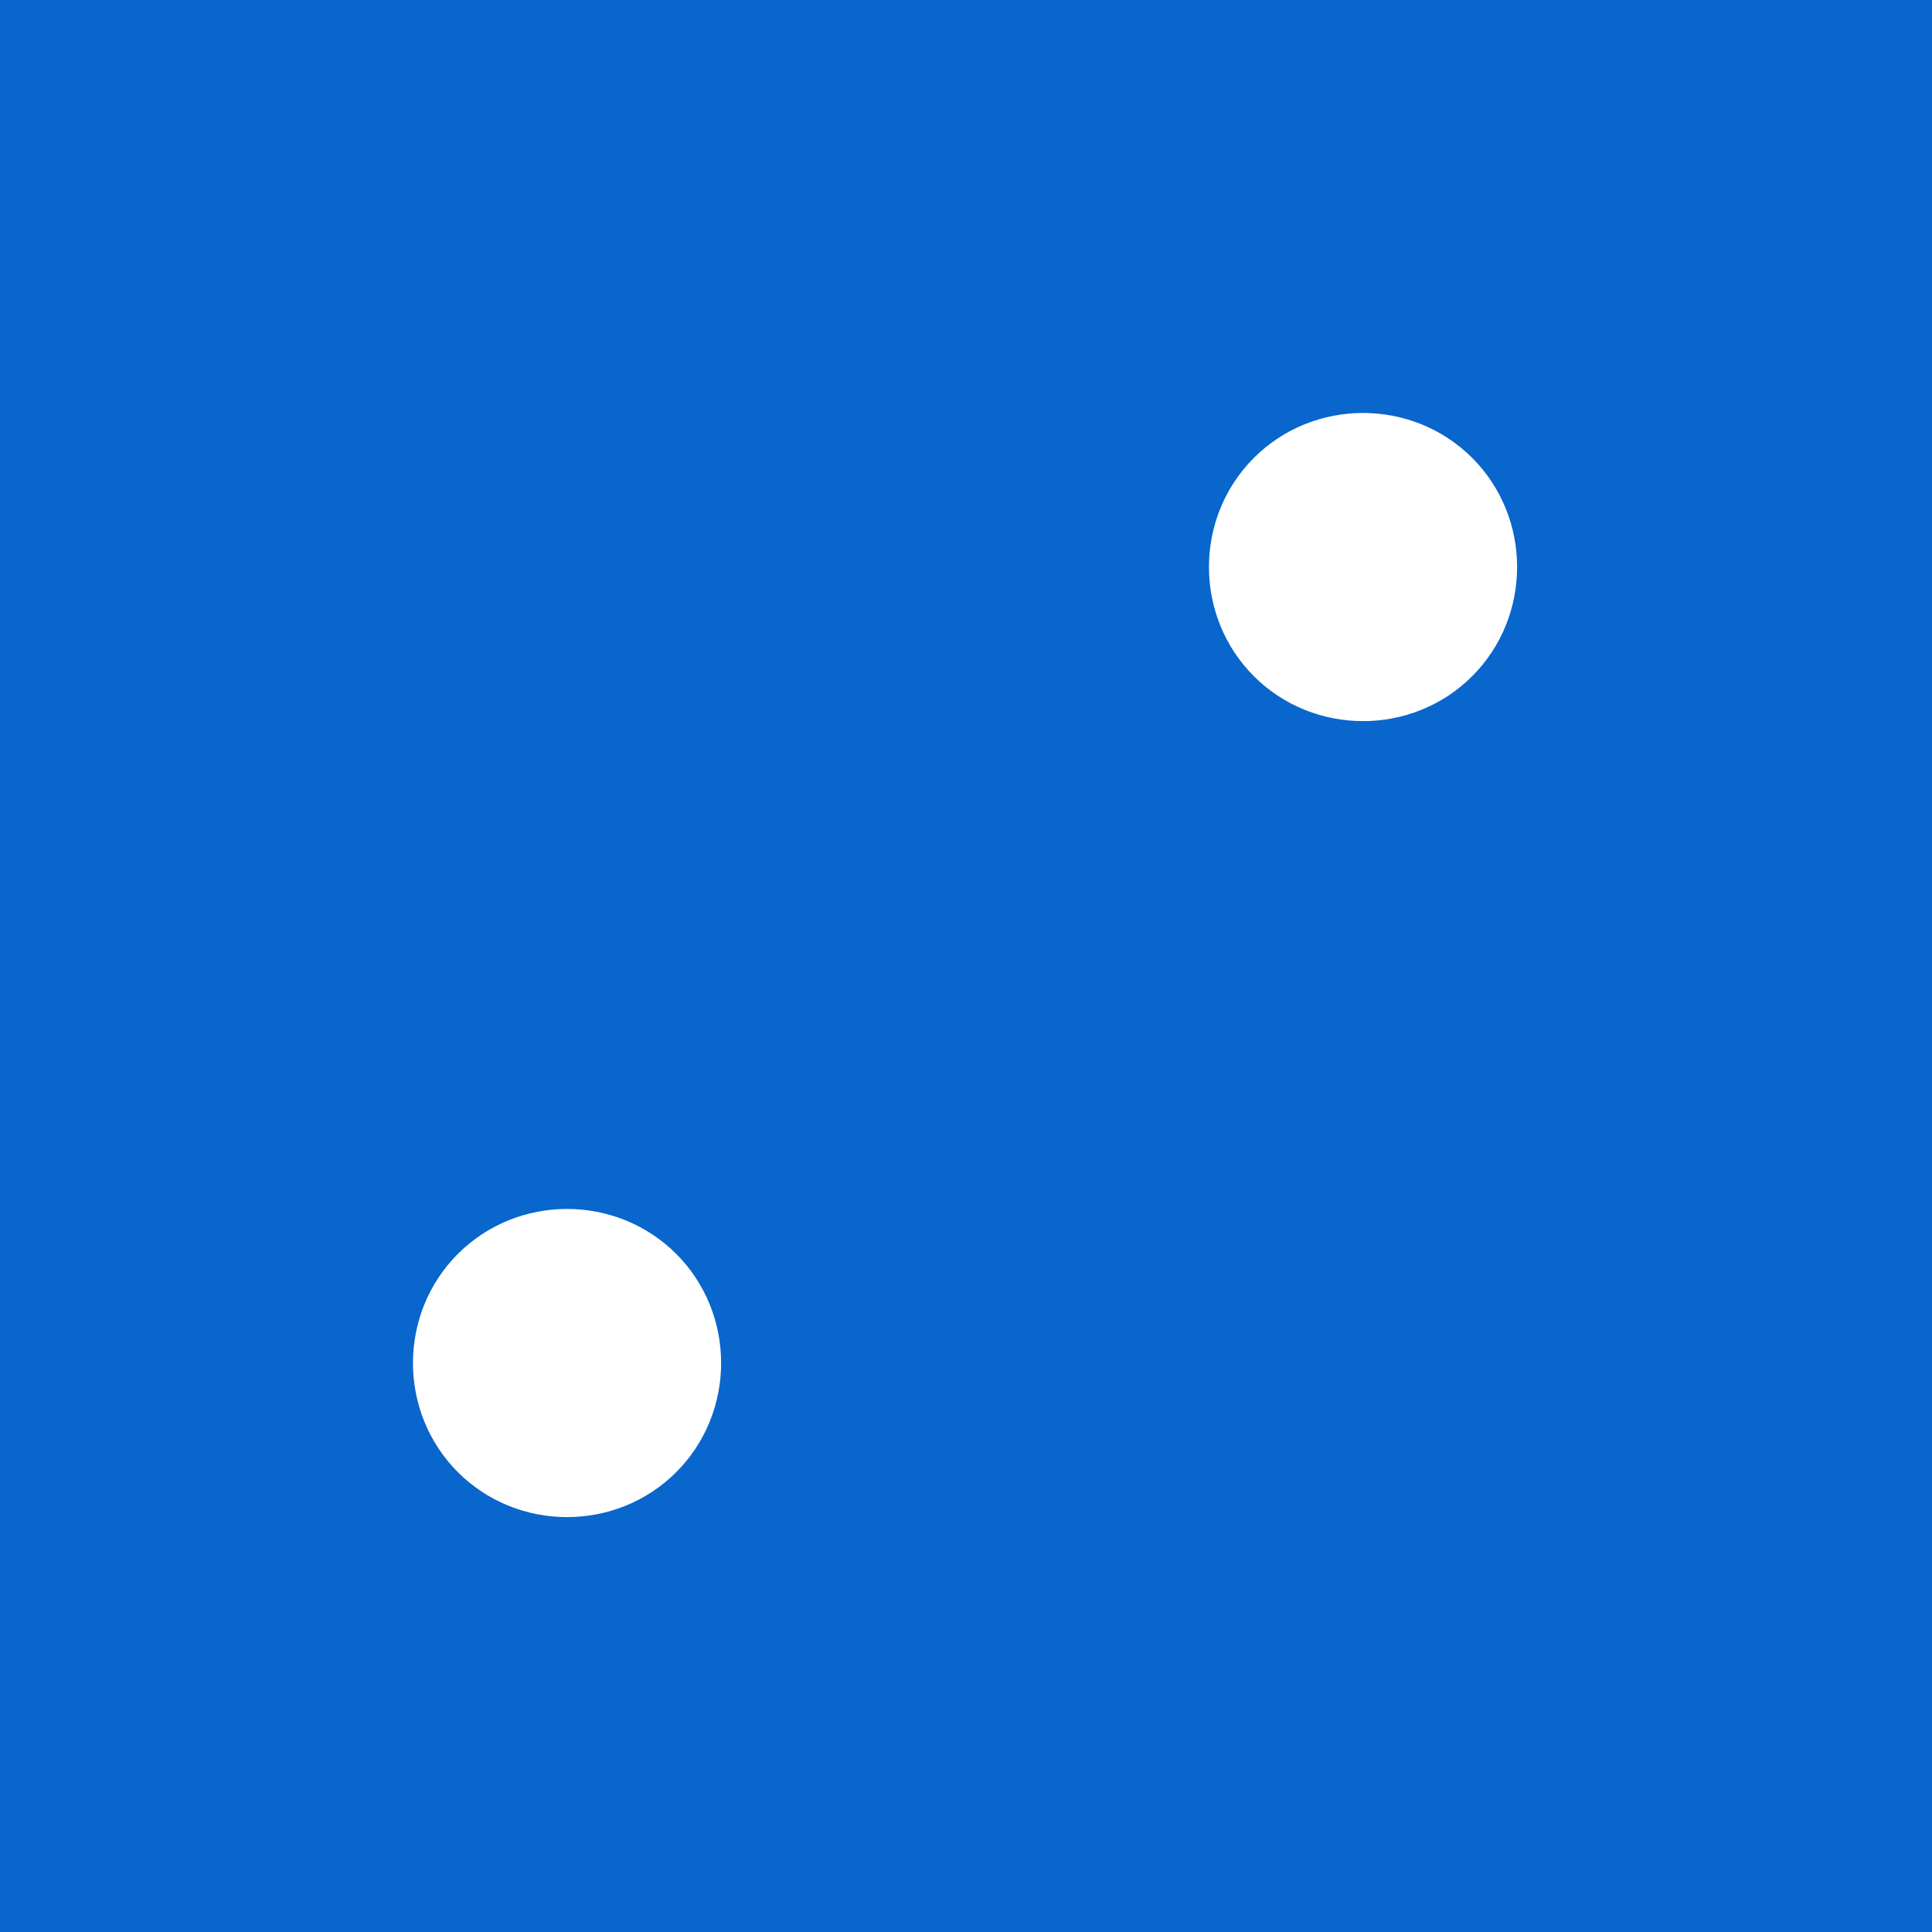 <?xml version="1.0" encoding="iso-8859-1"?>
<!DOCTYPE svg PUBLIC "-//W3C//DTD SVG 1.1 Basic//EN" "http://www.w3.org/Graphics/SVG/1.1/DTD/svg11-basic.dtd">
<svg version="1.1" baseProfile="basic"
   xmlns="http://www.w3.org/2000/svg" xmlns:xlink="http://www.w3.org/1999/xlink" x="0px" y="0px" width="512px" height="512px"
   viewBox="0 0 512 512" xml:space="preserve">
  <path transform="matrix(0.512,0,0,0.512,0,0)" stroke="none" style="fill:#0866CC" d="M 0 0 L 0 1000 L 1000 1000 L 1000 0 L 0 0 z M 350 762 C 319 793 268 793 237 762 C 206 731 206 680 237 649 C 268 618 319 618 350 649 C 381 680 381 731 350 762 z M 762 350 C 731 381 680 381 649 350 C 618 319 618 268 649 237 C 680 206 731 206 762 237 C 793 268 793 319 762 350 z"/>
</svg>
